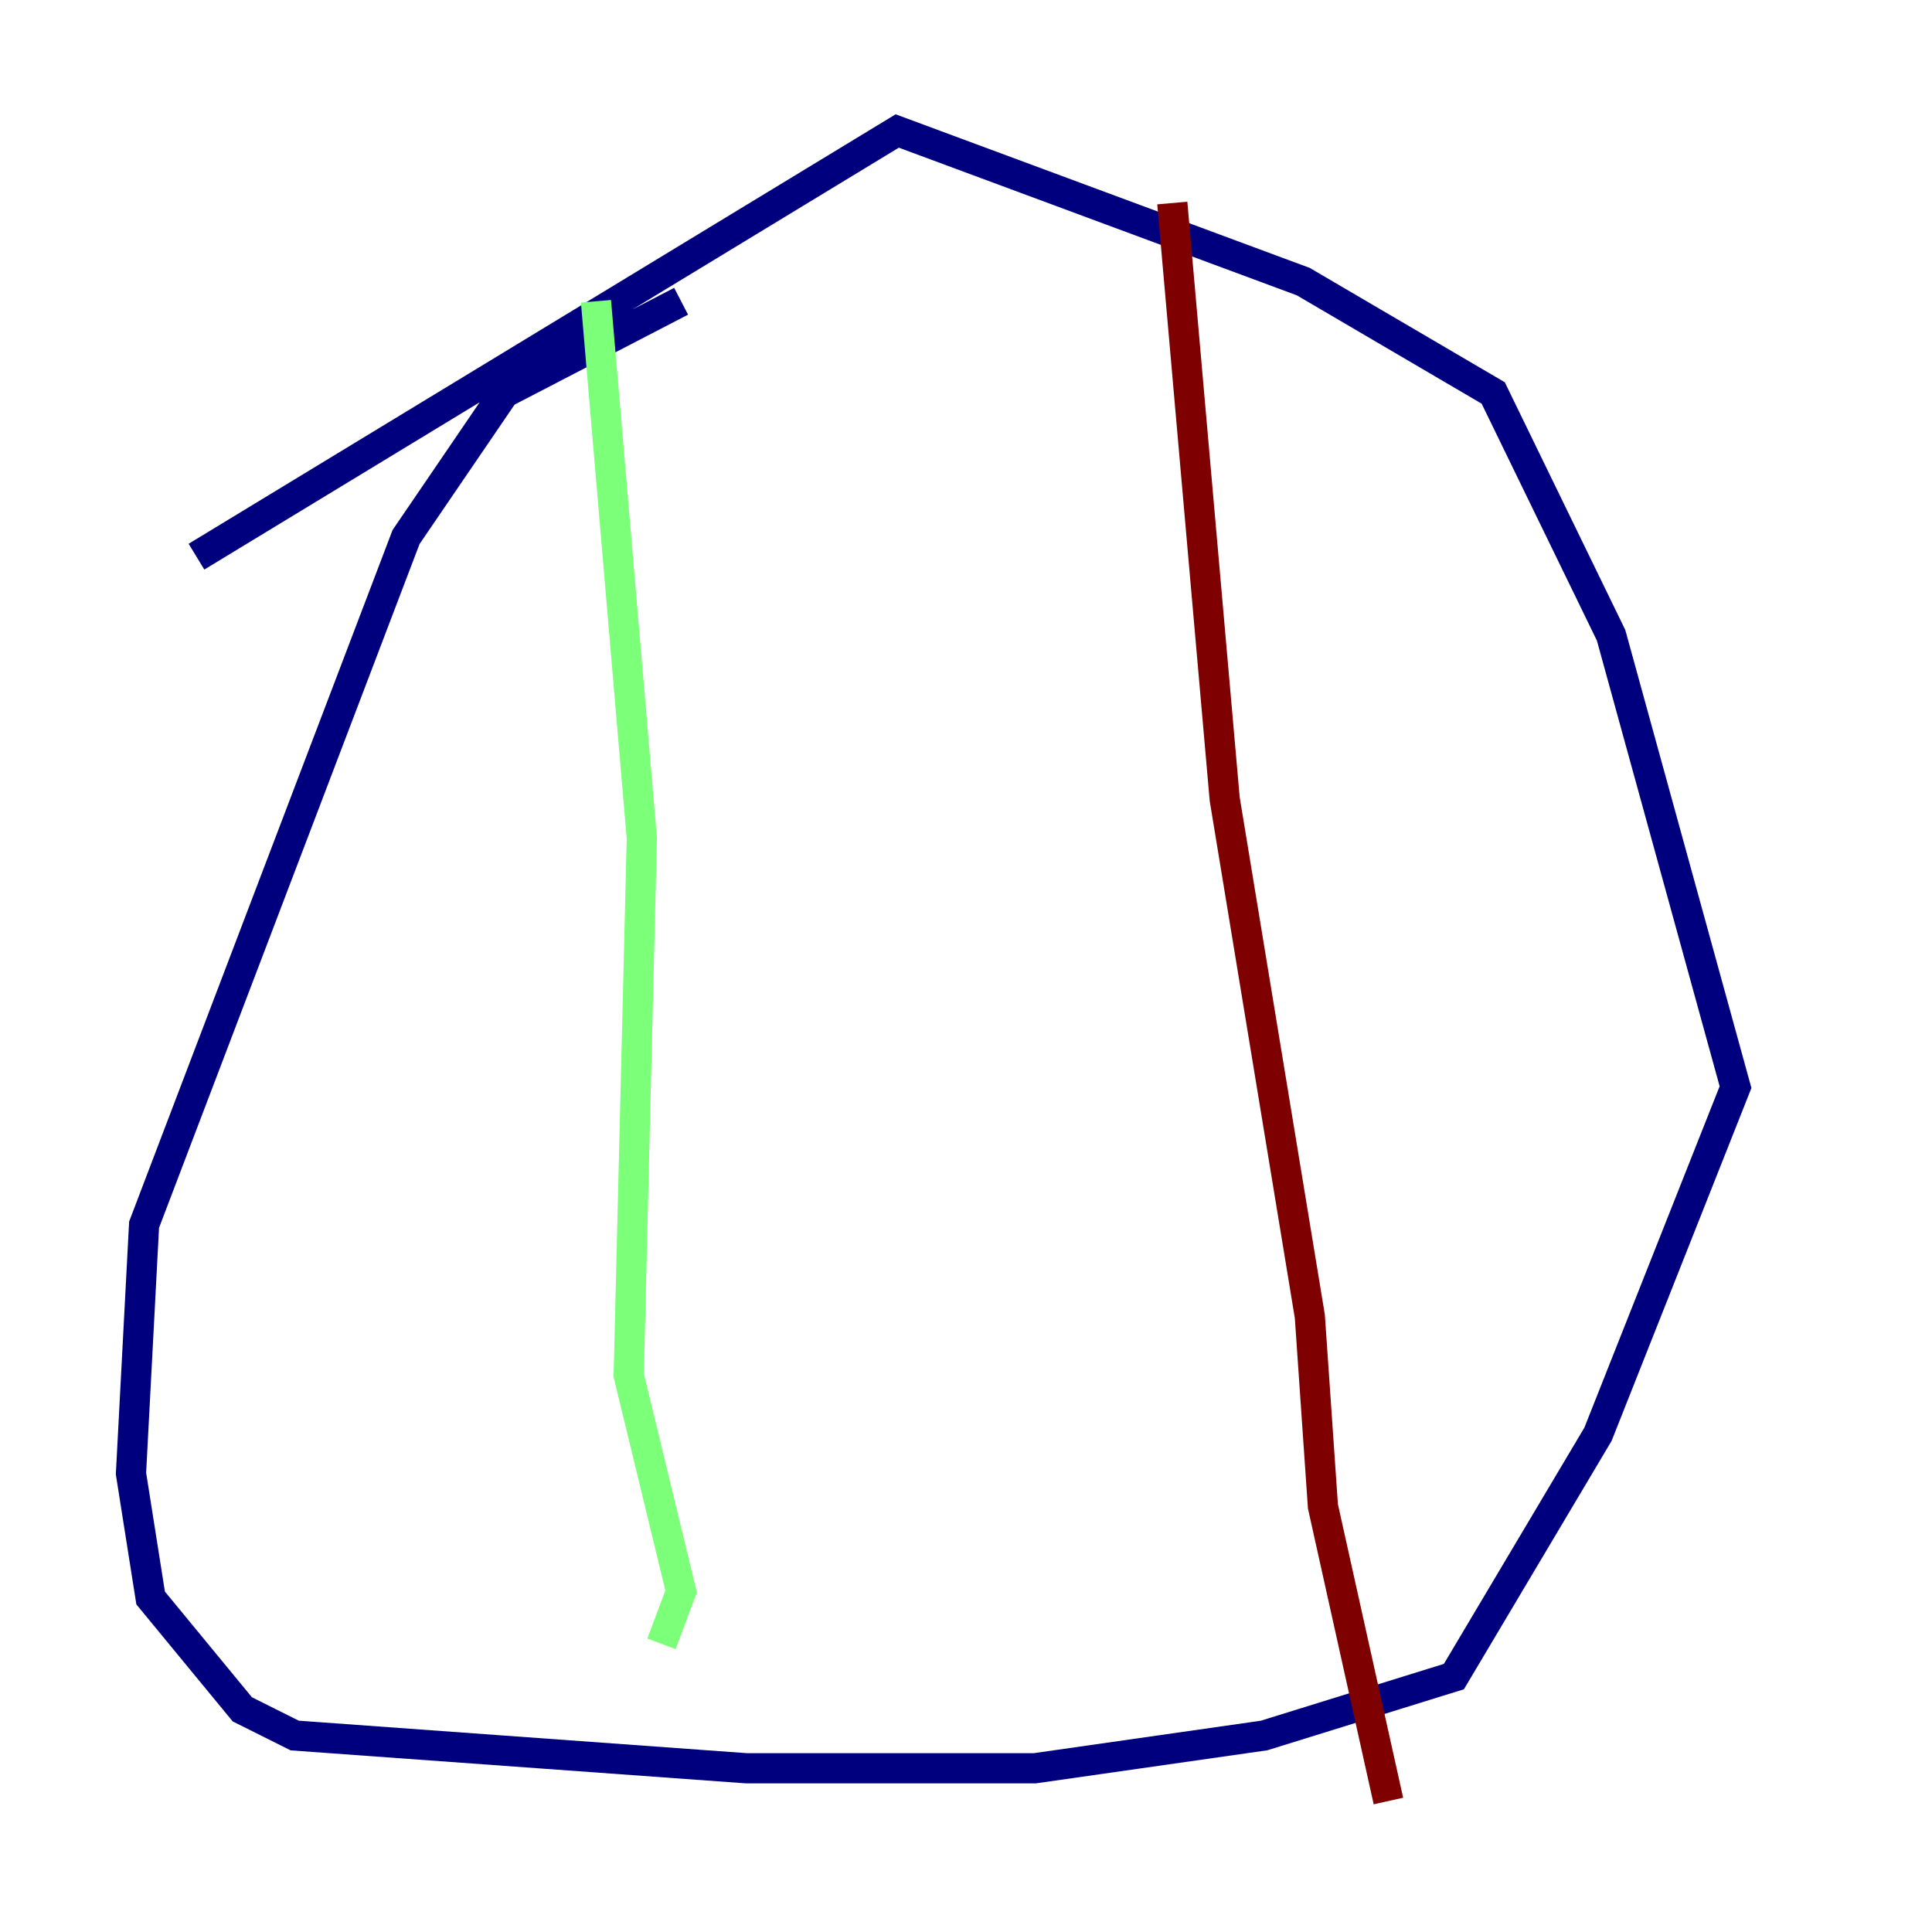 <?xml version="1.0" encoding="utf-8" ?>
<svg baseProfile="tiny" height="128" version="1.2" viewBox="0,0,128,128" width="128" xmlns="http://www.w3.org/2000/svg" xmlns:ev="http://www.w3.org/2001/xml-events" xmlns:xlink="http://www.w3.org/1999/xlink"><defs /><polyline fill="none" points="45.125,19.959 33.41,26.034 26.902,35.58 9.546,81.139 8.678,97.627 9.98,105.871 16.054,113.248 19.525,114.983 49.464,117.153 68.556,117.153 83.742,114.983 96.325,111.078 105.871,95.024 114.983,72.027 106.739,42.088 98.929,26.034 86.346,18.658 59.444,8.678 13.017,36.881" stroke="#00007f" stroke-width="2" /><polyline fill="none" points="39.485,19.959 42.522,55.539 41.654,91.119 45.125,105.437 43.824,108.909" stroke="#7cff79" stroke-width="2" /><polyline fill="none" points="77.668,13.451 81.139,52.936 86.78,87.214 87.647,99.797 91.986,119.322" stroke="#7f0000" stroke-width="2" /></svg>
